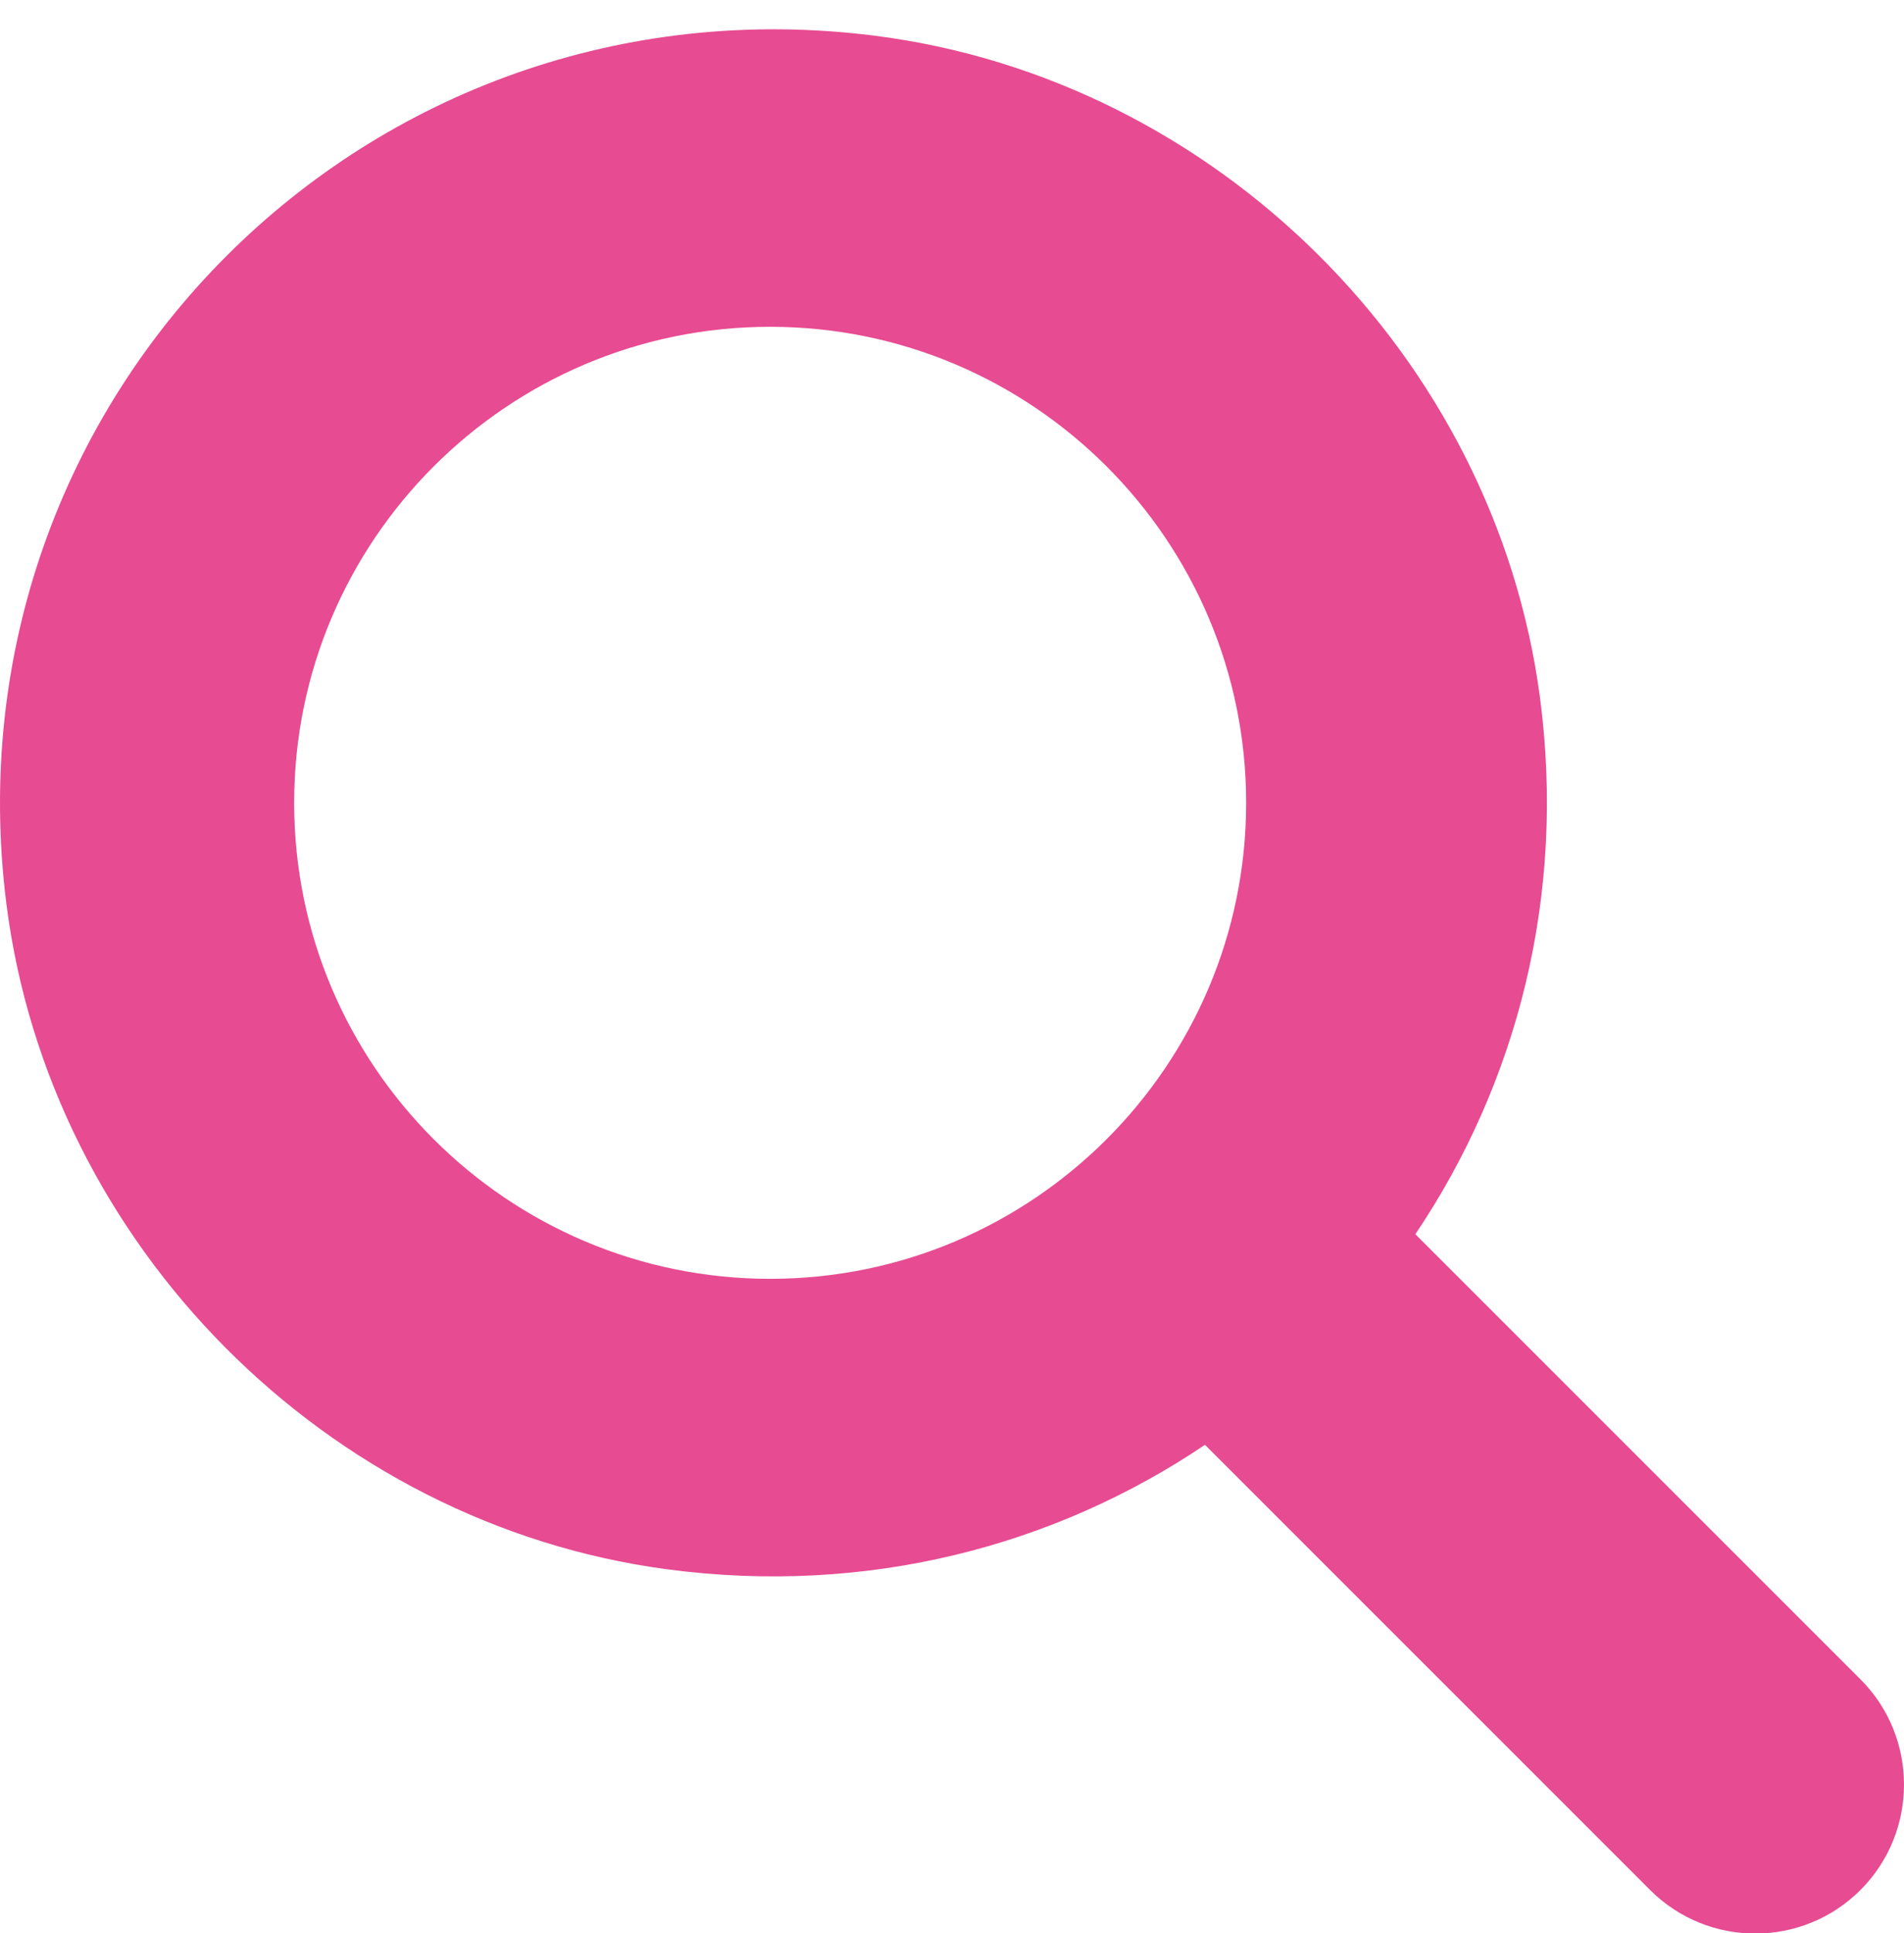 <svg width="65" height="66" xmlns="http://www.w3.org/2000/svg" xmlns:xlink="http://www.w3.org/1999/xlink" xml:space="preserve" overflow="hidden"><defs><clipPath id="clip0"><rect x="924" y="136" width="65" height="66"/></clipPath><clipPath id="clip1"><rect x="924" y="137" width="65" height="65"/></clipPath><clipPath id="clip2"><rect x="924" y="137" width="65" height="65"/></clipPath><clipPath id="clip3"><rect x="924" y="137" width="65" height="65"/></clipPath></defs><g clip-path="url(#clip0)" transform="translate(-924 -136)"><g clip-path="url(#clip1)"><g clip-path="url(#clip2)"><g clip-path="url(#clip3)"><path d="M987.515 193.329 972.318 178.133C975.774 173.003 977.479 166.593 976.566 159.763 975.01 148.145 965.488 138.691 953.859 137.219 936.57 135.031 922.031 149.57 924.219 166.859 925.692 178.493 935.147 188.022 946.766 189.571 953.596 190.484 960.007 188.78 965.136 185.323L980.332 200.52C982.315 202.503 985.531 202.503 987.514 200.52 989.495 198.534 989.495 195.31 987.515 193.329ZM934.042 163.406C934.042 154.446 941.332 147.156 950.292 147.156 959.252 147.156 966.542 154.446 966.542 163.406 966.542 172.367 959.252 179.656 950.292 179.656 941.332 179.656 934.042 172.369 934.042 163.406Z" fill="#e74b91" fill-rule="nonzero" fill-opacity="1"/></g></g></g></g></svg>